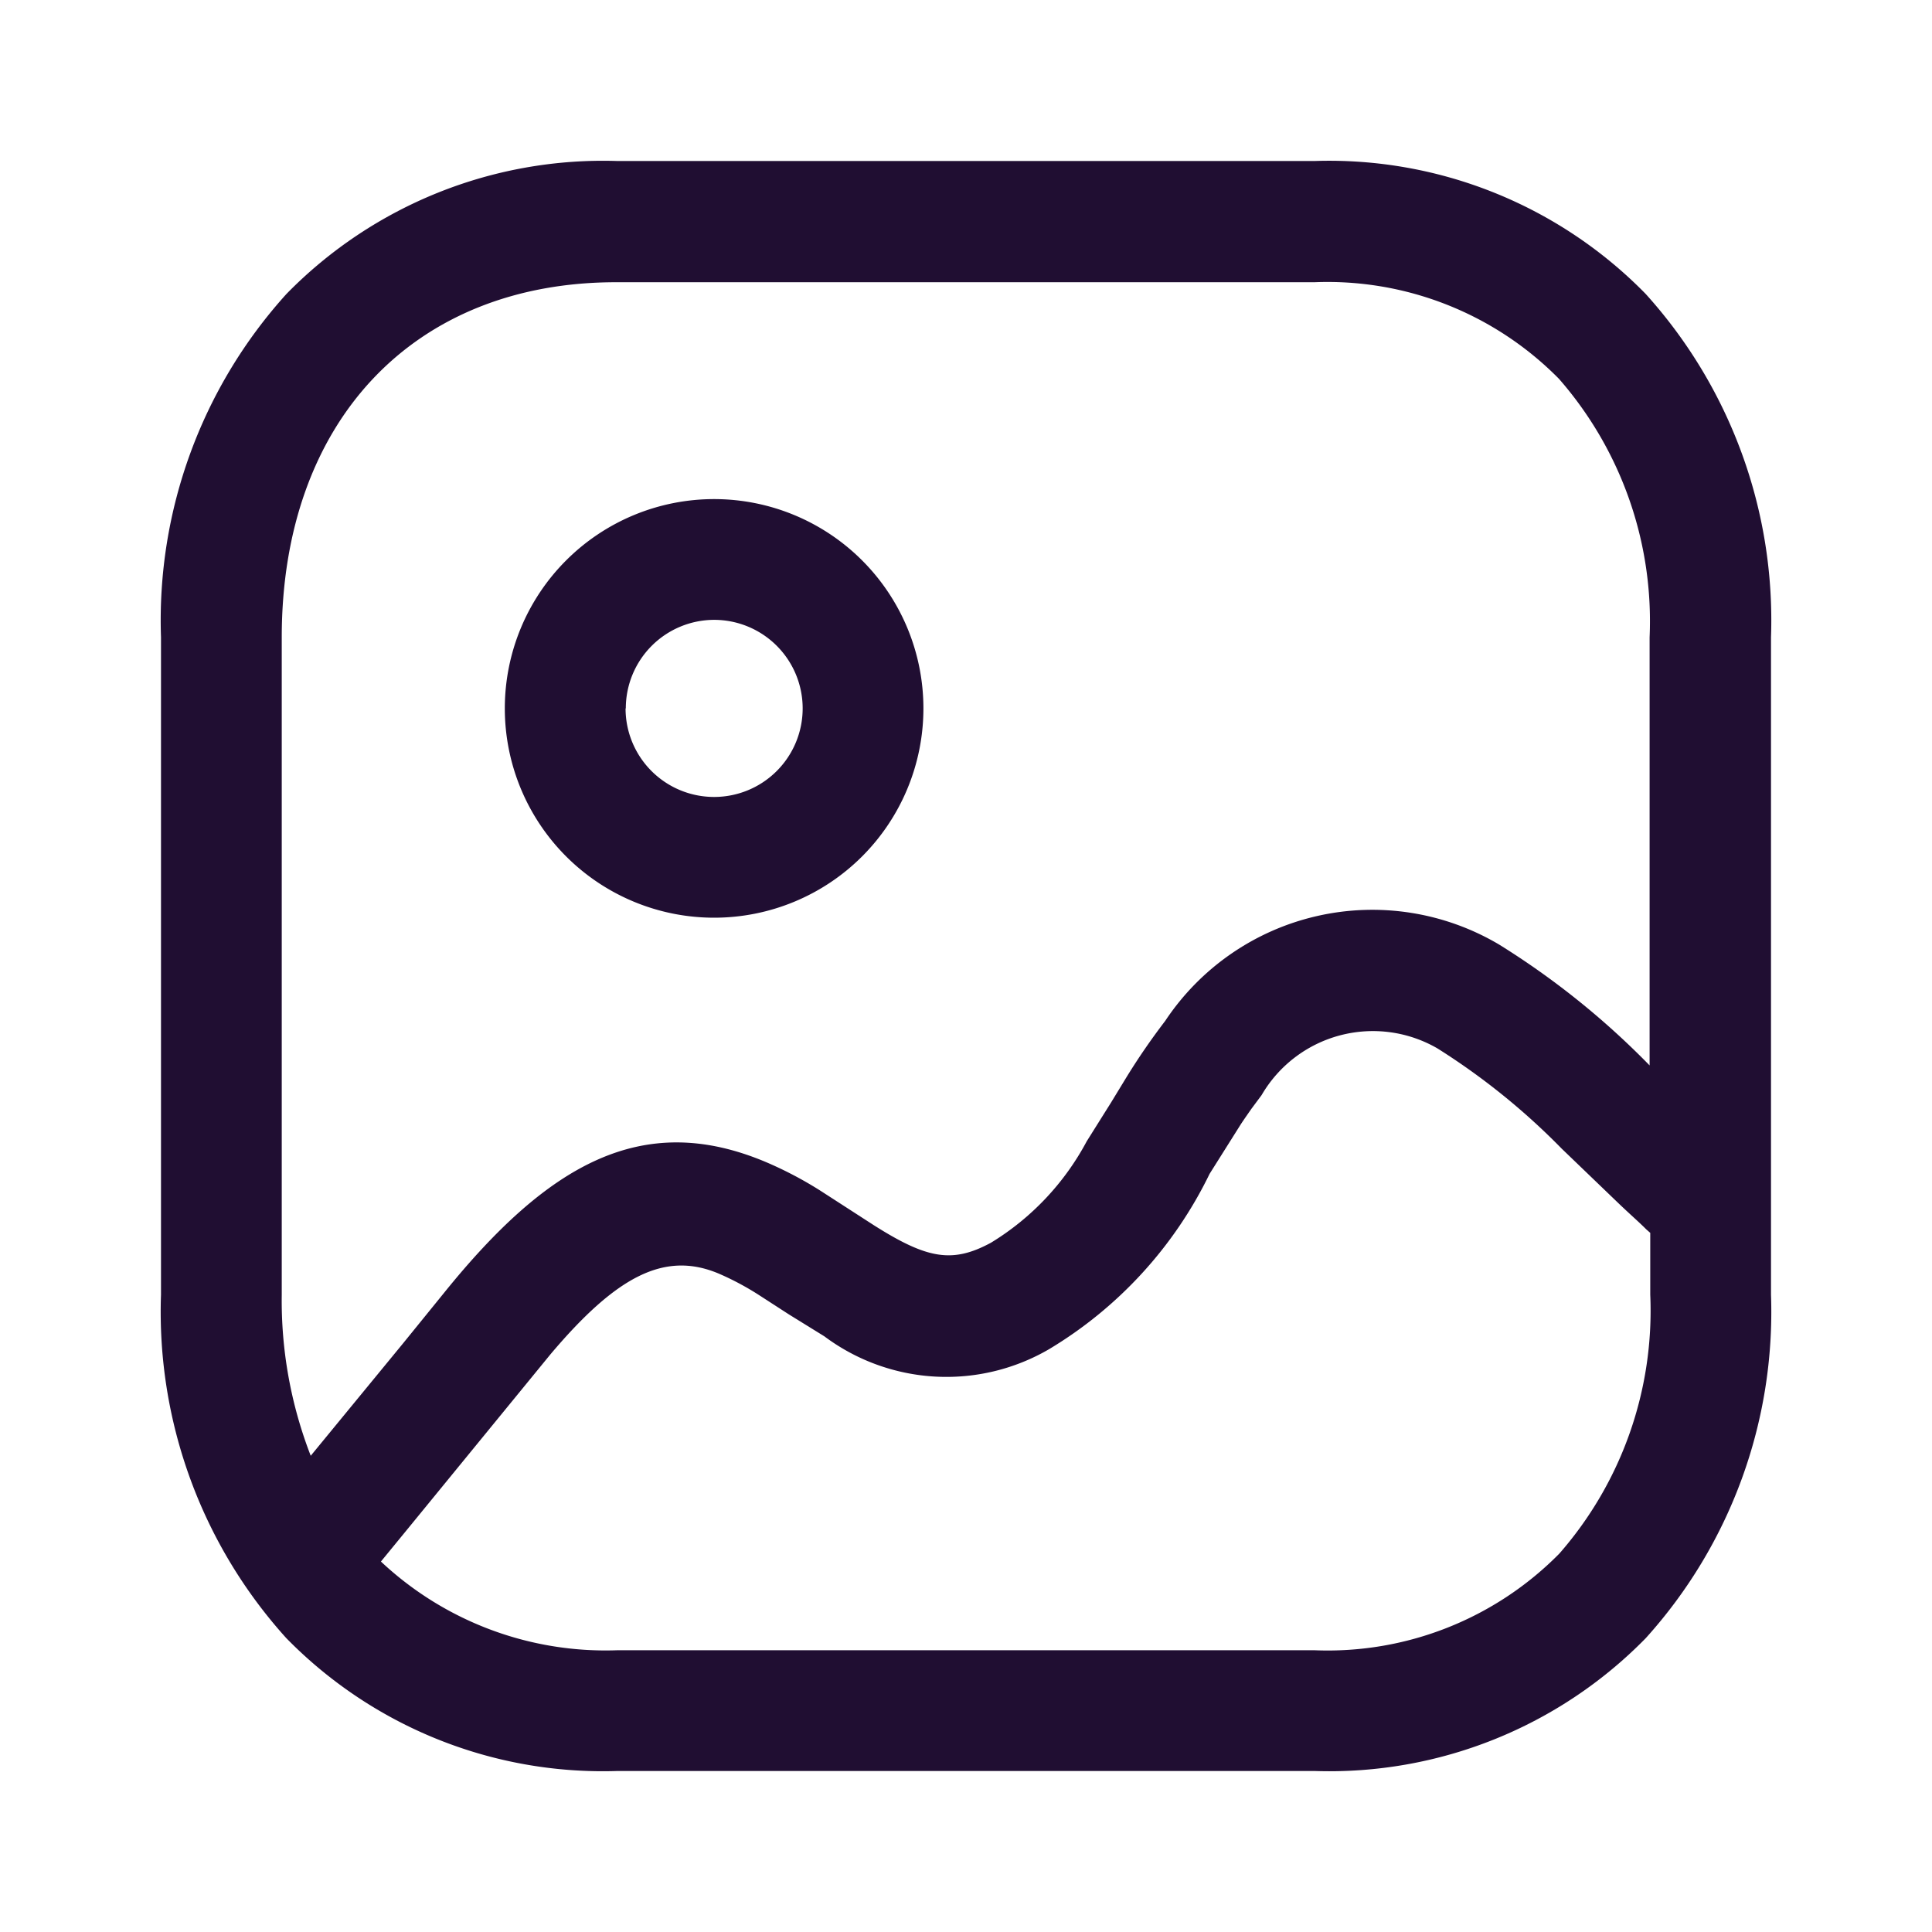 <svg xmlns="http://www.w3.org/2000/svg" width="24" height="24" viewBox="0 0 24 24">
  <g id="Group_388" data-name="Group 388" transform="translate(-202 -412)">
    <rect id="Rectangle_506" data-name="Rectangle 506" width="24" height="24" transform="translate(202 412)" fill="none" opacity="0"/>
    <g id="Iconly_Light-outline_Image_2" data-name="Iconly/Light-outline/Image 2" transform="translate(202 412)">
      <g id="Image_2" data-name="Image 2" transform="translate(2 2)">
        <path id="Image_2-2" data-name="Image 2" d="M5.666,20a5.5,5.5,0,0,1-4.11-1.651A6.046,6.046,0,0,1,0,14.083V5.917A6.043,6.043,0,0,1,1.559,1.651,5.5,5.5,0,0,1,5.666,0h8.667a5.5,5.5,0,0,1,4.11,1.651A6.046,6.046,0,0,1,20,5.917v8.167a6.046,6.046,0,0,1-1.556,4.266A5.5,5.5,0,0,1,14.333,20Zm0-1.5h8.666a4.042,4.042,0,0,0,3.038-1.2A4.582,4.582,0,0,0,18.5,14.083v-.768l-.049-.043c-.1-.1-.216-.2-.35-.329l-.7-.673a8.48,8.48,0,0,0-1.544-1.246,1.6,1.6,0,0,0-2.185.58l-.125.168c-.041.059-.084.12-.13.189l-.391.621a5.174,5.174,0,0,1-1.994,2.178A2.533,2.533,0,0,1,8.24,14.6L7.8,14.328l-.368-.238a3.456,3.456,0,0,0-.506-.27c-.67-.281-1.266.03-2.089,1.005L3.032,17.032l-.3.366A4.076,4.076,0,0,0,5.666,18.5ZM1.5,5.917v8.167a5.326,5.326,0,0,0,.36,2l1.15-1.4.508-.626c1.28-1.585,2.452-2.27,3.988-1.626a4.722,4.722,0,0,1,.688.361l.661.427c.66.418.974.478,1.456.217A3.286,3.286,0,0,0,11.5,12.177l.3-.478.2-.328a8.341,8.341,0,0,1,.474-.688,3.089,3.089,0,0,1,4.151-.948,9.941,9.941,0,0,1,1.867,1.5V5.917a4.574,4.574,0,0,0-1.126-3.211,4.037,4.037,0,0,0-3.038-1.2H5.666C3.137,1.5,1.5,3.236,1.5,5.917ZM4.271,6.8a2.6,2.6,0,1,1,2.6,2.6A2.6,2.6,0,0,1,4.271,6.8Zm1.5,0a1.1,1.1,0,1,0,1.1-1.1A1.1,1.1,0,0,0,5.774,6.8Z" fill="#200e32"/>
      </g>
    </g>
  </g>
</svg>
